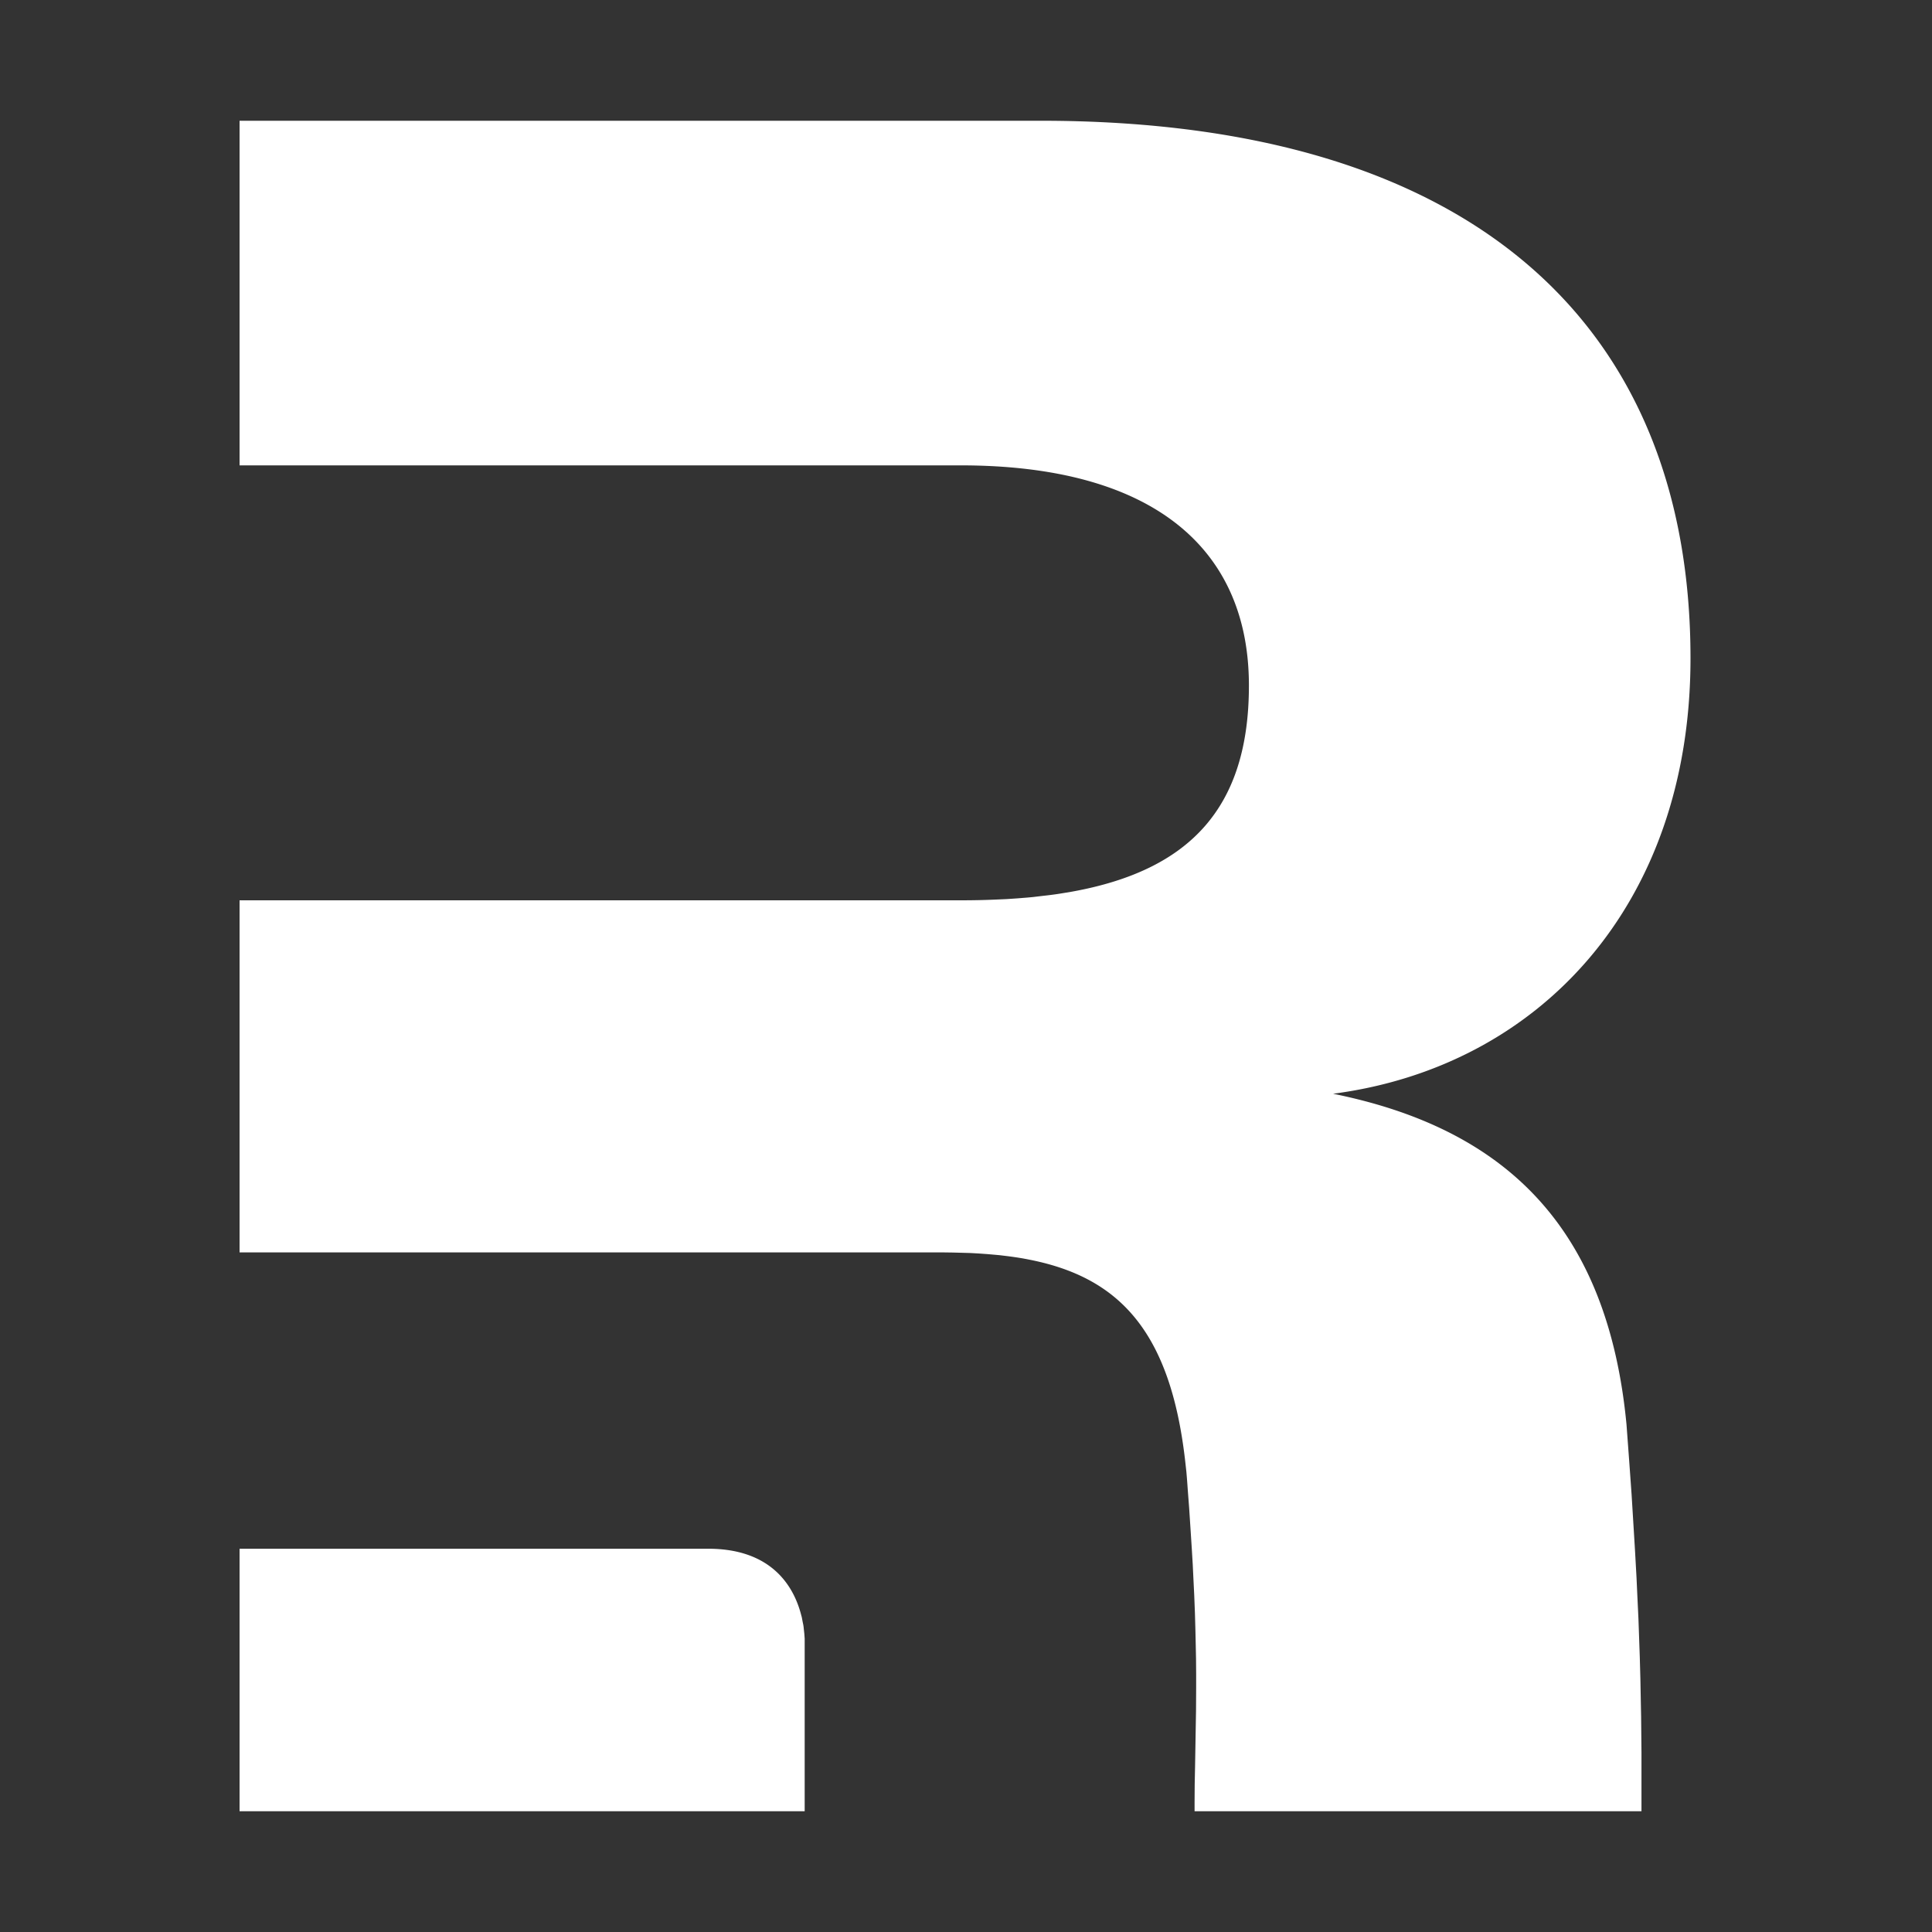 <svg stroke-linejoin="round" data-testid="geist-icon" viewBox="0 0 16 16"><rect x="0" y="0" width="16" height="16" fill="#333333" stroke="none"/><path fill="white" d="M8.62 1C12.222 1 14 2.714 14 5.452c0 2.048-1.26 3.384-2.96 3.606 1.435.29 2.275 1.114 2.43 2.739l.022.298.02.28.016.261.012.197.013.233.006.132.01.211.007.2.004.114.005.183.004.21.002.1.003.295V15H9.893v-.076l.001-.149.003-.144.006-.35.002-.118.001-.184v-.117l-.001-.124-.002-.097-.003-.135-.004-.144-.006-.153-.008-.163-.004-.085-.008-.134-.009-.14-.013-.199-.012-.157a5.507 5.507 0 00-.011-.143l-.01-.09c-.123-1.077-.55-1.517-1.28-1.664l-.062-.012a2.977 2.977 0 00-.128-.019l-.066-.008a3.37 3.37 0 00-.033-.003l-.068-.006-.07-.005-.07-.004-.072-.002-.073-.002-.074-.001H1.984V7.456h5.973c.099 0 .194-.002.286-.006l.092-.004.089-.006.087-.007a5.39 5.39 0 00.043-.004l.084-.01c.056-.006.11-.013.163-.022l.078-.013c.976-.177 1.464-.696 1.464-1.707 0-1.135-.795-1.823-2.386-1.823H1.984V1H8.62zM5.866 12.826c.488 0 .691.27.764.53l.01.037.007.037.006.029.002.014.003.029.003.027.001.014.002.027V15h-4.68v-2.174h3.882z"/></svg>